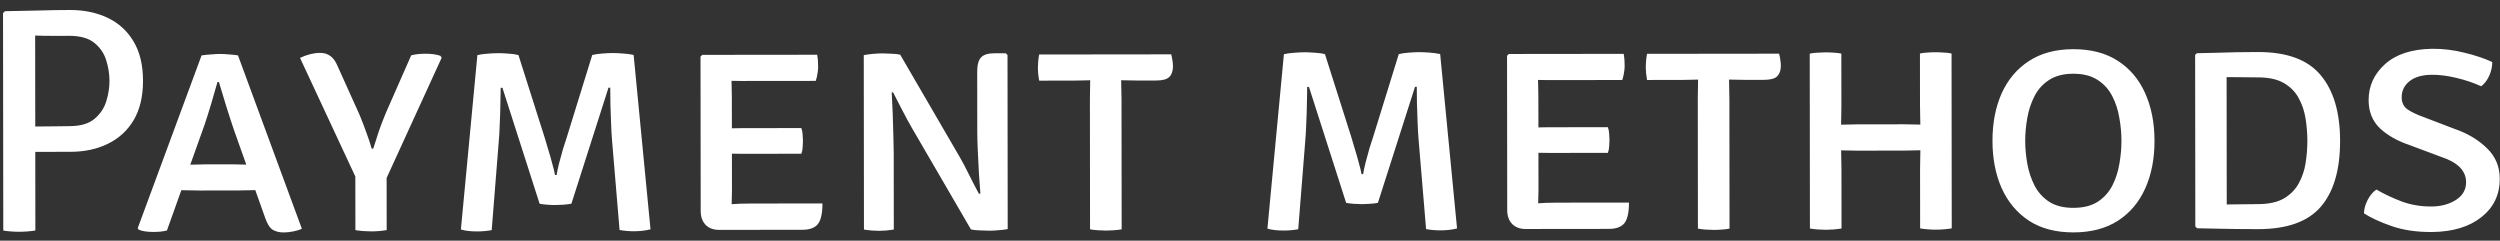 <svg width="187" height="18" viewBox="0 0 187 18" fill="none" xmlns="http://www.w3.org/2000/svg">
<rect x="0" y="0" width="187" height="18" fill="#333333" stroke="none"/>
<path d="M10.697 6.046C10.698 7.206 10.467 8.182 10.004 8.975C9.541 9.759 8.898 10.352 8.074 10.753C7.259 11.154 6.319 11.355 5.255 11.356L2.639 11.359L2.645 17.239C2.461 17.271 2.261 17.296 2.045 17.312C1.829 17.328 1.621 17.336 1.421 17.336C1.245 17.337 1.045 17.329 0.821 17.313C0.605 17.297 0.413 17.274 0.245 17.242L0.227 0.982L0.371 0.838C1.267 0.821 2.099 0.804 2.867 0.787C3.643 0.762 4.435 0.749 5.243 0.748C6.291 0.747 7.227 0.942 8.052 1.333C8.876 1.724 9.521 2.312 9.986 3.095C10.459 3.878 10.696 4.862 10.697 6.046ZM2.629 2.659L2.637 9.463C3.093 9.455 3.569 9.45 4.065 9.45C4.569 9.441 4.945 9.437 5.193 9.436C6.009 9.435 6.633 9.255 7.064 8.894C7.496 8.534 7.791 8.093 7.951 7.573C8.11 7.053 8.19 6.545 8.189 6.049C8.188 5.545 8.108 5.033 7.947 4.513C7.787 3.993 7.49 3.558 7.058 3.206C6.625 2.855 6.001 2.679 5.185 2.68C4.833 2.681 4.417 2.681 3.937 2.682C3.465 2.682 3.029 2.675 2.629 2.659ZM14.896 14.25C14.808 14.25 14.608 14.246 14.296 14.238C13.992 14.231 13.748 14.227 13.564 14.227L12.487 17.24C12.207 17.313 11.871 17.349 11.479 17.349C11.015 17.35 10.647 17.294 10.375 17.183L10.303 17.063L15.077 4.145C15.269 4.113 15.501 4.089 15.773 4.073C16.044 4.048 16.28 4.036 16.48 4.036C16.665 4.036 16.881 4.047 17.128 4.071C17.384 4.087 17.609 4.111 17.801 4.142L22.579 17.109C22.395 17.197 22.175 17.266 21.919 17.314C21.671 17.362 21.439 17.386 21.223 17.387C20.895 17.387 20.619 17.319 20.395 17.183C20.179 17.048 19.991 16.748 19.83 16.284L19.096 14.221C18.936 14.221 18.708 14.225 18.412 14.234C18.124 14.242 17.932 14.246 17.836 14.246L14.896 14.25ZM15.298 9.341L14.234 12.318C14.41 12.318 14.618 12.314 14.858 12.306C15.106 12.297 15.27 12.293 15.35 12.293L17.438 12.291C17.518 12.291 17.662 12.295 17.87 12.302C18.078 12.31 18.262 12.314 18.422 12.314L17.543 9.843C17.366 9.331 17.166 8.719 16.941 8.007C16.724 7.296 16.535 6.672 16.375 6.136L16.267 6.136C16.123 6.648 15.96 7.212 15.777 7.829C15.593 8.437 15.434 8.941 15.298 9.341ZM30.757 4.14C30.933 4.092 31.113 4.06 31.297 4.044C31.489 4.027 31.665 4.019 31.825 4.019C32.265 4.018 32.637 4.07 32.941 4.174L33.037 4.318L28.919 13.31L28.924 17.21C28.74 17.242 28.548 17.267 28.348 17.283C28.148 17.299 27.952 17.307 27.76 17.307C27.592 17.308 27.396 17.3 27.172 17.284C26.948 17.268 26.752 17.244 26.584 17.213L26.579 13.205L22.441 4.329C22.969 4.081 23.473 3.956 23.953 3.956C24.545 3.955 24.973 4.274 25.238 4.914L26.898 8.596C27.083 9.044 27.251 9.484 27.404 9.916C27.564 10.34 27.697 10.739 27.801 11.115L27.921 11.115C28.049 10.707 28.184 10.283 28.328 9.843C28.479 9.403 28.659 8.934 28.866 8.438L30.757 4.14ZM35.708 4.123C35.932 4.066 36.192 4.03 36.488 4.014C36.784 3.989 37.044 3.977 37.268 3.977C37.484 3.977 37.74 3.988 38.036 4.012C38.332 4.028 38.58 4.064 38.78 4.119L40.743 10.297C40.807 10.497 40.892 10.781 40.996 11.149C41.108 11.509 41.213 11.873 41.309 12.241C41.413 12.6 41.482 12.884 41.514 13.092L41.634 13.092C41.666 12.884 41.725 12.6 41.813 12.24C41.909 11.872 42.008 11.508 42.112 11.148C42.224 10.787 42.315 10.503 42.387 10.295L44.3 4.113C44.5 4.065 44.748 4.029 45.044 4.004C45.348 3.98 45.608 3.968 45.824 3.968C46.04 3.967 46.304 3.979 46.616 4.003C46.936 4.026 47.196 4.062 47.396 4.11L48.658 17.152C48.291 17.249 47.879 17.297 47.423 17.298C47.047 17.298 46.687 17.267 46.343 17.203L45.783 10.52C45.751 10.152 45.726 9.728 45.71 9.248C45.693 8.76 45.677 8.28 45.66 7.808C45.652 7.328 45.647 6.912 45.647 6.56L45.515 6.56L42.74 15.239C42.572 15.271 42.373 15.295 42.141 15.312C41.916 15.328 41.717 15.336 41.541 15.336C41.356 15.336 41.157 15.329 40.941 15.313C40.724 15.297 40.532 15.273 40.364 15.242L37.583 6.569L37.451 6.569C37.451 6.921 37.444 7.337 37.428 7.817C37.421 8.289 37.405 8.769 37.382 9.257C37.366 9.737 37.343 10.161 37.311 10.529L36.779 17.213C36.443 17.278 36.079 17.31 35.687 17.311C35.207 17.311 34.803 17.264 34.474 17.168L35.708 4.123ZM61.519 15.218C61.52 15.962 61.404 16.478 61.173 16.767C60.941 17.047 60.553 17.187 60.009 17.188L53.781 17.195C53.365 17.195 53.033 17.072 52.785 16.824C52.537 16.568 52.412 16.22 52.412 15.78L52.399 4.236L52.531 4.104L61.123 4.095C61.155 4.263 61.175 4.427 61.183 4.587C61.191 4.747 61.196 4.895 61.196 5.031C61.196 5.159 61.18 5.315 61.148 5.499C61.125 5.683 61.081 5.867 61.017 6.051L56.085 6.056C55.925 6.056 55.721 6.057 55.473 6.057C55.225 6.049 54.973 6.045 54.717 6.046C54.717 6.222 54.721 6.41 54.73 6.61C54.738 6.81 54.742 7.03 54.742 7.27L54.745 9.598C54.993 9.589 55.237 9.585 55.477 9.585C55.725 9.585 55.929 9.584 56.089 9.584L59.941 9.58C59.997 9.732 60.029 9.9 60.037 10.084C60.054 10.26 60.062 10.408 60.062 10.528C60.062 10.664 60.054 10.824 60.038 11.008C60.031 11.184 59.999 11.348 59.943 11.5L56.091 11.504C55.931 11.504 55.727 11.505 55.479 11.505C55.239 11.497 54.995 11.493 54.747 11.494L54.75 14.242C54.75 14.434 54.746 14.618 54.739 14.794C54.731 14.97 54.727 15.13 54.727 15.274C54.935 15.258 55.147 15.245 55.363 15.237C55.587 15.229 55.851 15.225 56.155 15.224L61.519 15.218ZM68.204 9.559C67.987 9.183 67.747 8.739 67.482 8.228C67.218 7.708 66.989 7.264 66.797 6.896L66.701 6.921C66.725 7.384 66.75 7.912 66.775 8.504C66.799 9.088 66.816 9.648 66.825 10.184C66.841 10.712 66.85 11.124 66.85 11.42L66.856 17.168C66.656 17.201 66.46 17.225 66.268 17.241C66.084 17.257 65.912 17.265 65.752 17.266C65.592 17.266 65.412 17.258 65.212 17.242C65.012 17.226 64.816 17.203 64.624 17.171L64.61 4.127C64.802 4.087 65.03 4.054 65.294 4.03C65.566 4.006 65.794 3.994 65.978 3.993C66.178 3.993 66.406 4.001 66.662 4.017C66.926 4.024 67.15 4.048 67.334 4.088L71.77 11.715C71.987 12.083 72.231 12.546 72.504 13.106C72.784 13.666 73.025 14.13 73.225 14.497L73.333 14.473C73.301 14.057 73.264 13.557 73.224 12.973C73.191 12.381 73.162 11.805 73.138 11.245C73.113 10.685 73.1 10.233 73.1 9.889L73.095 5.377C73.095 4.857 73.19 4.497 73.382 4.297C73.574 4.089 73.91 3.985 74.39 3.984L75.23 3.983L75.362 4.115L75.376 17.135C75.176 17.175 74.944 17.203 74.68 17.22C74.424 17.244 74.2 17.256 74.008 17.256C73.816 17.257 73.58 17.249 73.3 17.233C73.028 17.226 72.804 17.202 72.628 17.162L68.204 9.559ZM81.525 7.432C81.525 7.176 81.528 6.944 81.536 6.736C81.544 6.52 81.548 6.276 81.547 6.004C81.395 6.004 81.183 6.009 80.911 6.017C80.647 6.025 80.439 6.029 80.287 6.03L77.731 6.032C77.699 5.864 77.675 5.696 77.659 5.528C77.642 5.36 77.634 5.208 77.634 5.072C77.634 4.928 77.642 4.768 77.658 4.592C77.674 4.416 77.697 4.244 77.729 4.076L87.605 4.065C87.645 4.201 87.677 4.357 87.702 4.533C87.726 4.701 87.738 4.845 87.738 4.965C87.739 5.309 87.647 5.573 87.463 5.758C87.287 5.934 86.955 6.022 86.467 6.023L85.099 6.024C84.955 6.024 84.747 6.021 84.475 6.013C84.211 6.005 84.007 6.001 83.863 6.002C83.864 6.274 83.868 6.518 83.876 6.734C83.884 6.942 83.888 7.174 83.889 7.43L83.9 17.15C83.748 17.182 83.56 17.206 83.336 17.222C83.112 17.238 82.908 17.247 82.724 17.247C82.548 17.247 82.348 17.239 82.124 17.224C81.9 17.208 81.704 17.184 81.535 17.152L81.525 7.432ZM96.036 4.056C96.26 4 96.52 3.964 96.816 3.947C97.112 3.923 97.372 3.911 97.596 3.91C97.812 3.91 98.068 3.922 98.364 3.946C98.66 3.961 98.908 3.997 99.108 4.053L101.071 10.231C101.135 10.431 101.22 10.714 101.324 11.082C101.436 11.442 101.541 11.806 101.637 12.174C101.742 12.534 101.81 12.818 101.842 13.026L101.962 13.026C101.994 12.818 102.054 12.534 102.141 12.174C102.237 11.805 102.336 11.441 102.44 11.081C102.552 10.721 102.643 10.437 102.715 10.229L104.628 4.047C104.828 3.999 105.076 3.962 105.372 3.938C105.676 3.914 105.936 3.901 106.152 3.901C106.368 3.901 106.632 3.913 106.944 3.936C107.264 3.96 107.524 3.996 107.724 4.043L108.987 17.086C108.619 17.182 108.207 17.231 107.751 17.231C107.375 17.232 107.015 17.2 106.671 17.137L106.111 10.453C106.079 10.085 106.054 9.661 106.038 9.181C106.021 8.693 106.005 8.213 105.988 7.741C105.98 7.261 105.975 6.845 105.975 6.493L105.843 6.493L103.068 15.172C102.901 15.205 102.701 15.229 102.469 15.245C102.245 15.261 102.045 15.27 101.869 15.27C101.685 15.27 101.485 15.262 101.269 15.246C101.053 15.231 100.861 15.207 100.692 15.175L97.911 6.502L97.779 6.502C97.779 6.854 97.772 7.27 97.756 7.75C97.749 8.222 97.733 8.702 97.71 9.19C97.694 9.67 97.671 10.094 97.639 10.462L97.107 17.147C96.771 17.211 96.407 17.244 96.015 17.244C95.535 17.245 95.131 17.197 94.803 17.102L96.036 4.056ZM121.847 15.152C121.848 15.896 121.733 16.412 121.501 16.7C121.269 16.98 120.881 17.121 120.337 17.121L114.109 17.128C113.693 17.129 113.361 17.005 113.113 16.757C112.865 16.502 112.74 16.154 112.74 15.714L112.727 4.17L112.859 4.038L121.451 4.028C121.483 4.196 121.503 4.36 121.511 4.52C121.52 4.68 121.524 4.828 121.524 4.964C121.524 5.092 121.508 5.248 121.476 5.432C121.453 5.616 121.409 5.8 121.345 5.984L116.413 5.99C116.253 5.99 116.049 5.99 115.801 5.99C115.553 5.983 115.301 5.979 115.045 5.979C115.045 6.155 115.049 6.343 115.058 6.543C115.066 6.743 115.07 6.963 115.07 7.203L115.073 9.531C115.321 9.523 115.565 9.519 115.805 9.518C116.053 9.518 116.257 9.518 116.417 9.518L120.269 9.514C120.325 9.665 120.357 9.833 120.366 10.017C120.382 10.193 120.39 10.341 120.39 10.461C120.39 10.597 120.382 10.757 120.367 10.941C120.359 11.117 120.327 11.281 120.271 11.434L116.419 11.438C116.259 11.438 116.055 11.438 115.807 11.438C115.567 11.431 115.323 11.427 115.075 11.427L115.078 14.175C115.078 14.367 115.075 14.551 115.067 14.727C115.059 14.903 115.055 15.063 115.055 15.207C115.263 15.191 115.475 15.179 115.691 15.171C115.915 15.162 116.179 15.158 116.483 15.158L121.847 15.152ZM126.994 7.382C126.993 7.126 126.997 6.894 127.005 6.686C127.013 6.47 127.016 6.226 127.016 5.954C126.864 5.954 126.652 5.958 126.38 5.967C126.116 5.975 125.908 5.979 125.756 5.979L123.2 5.982C123.168 5.814 123.144 5.646 123.127 5.478C123.111 5.31 123.103 5.158 123.103 5.022C123.103 4.878 123.111 4.718 123.126 4.542C123.142 4.366 123.166 4.194 123.198 4.026L133.074 4.015C133.114 4.151 133.146 4.307 133.17 4.483C133.195 4.651 133.207 4.795 133.207 4.915C133.207 5.259 133.116 5.523 132.932 5.708C132.756 5.884 132.424 5.972 131.936 5.973L130.568 5.974C130.424 5.974 130.216 5.971 129.944 5.963C129.68 5.955 129.476 5.951 129.332 5.952C129.332 6.224 129.337 6.468 129.345 6.684C129.353 6.891 129.357 7.123 129.358 7.379L129.368 17.099C129.216 17.132 129.028 17.156 128.804 17.172C128.58 17.188 128.376 17.197 128.192 17.197C128.016 17.197 127.816 17.189 127.592 17.173C127.368 17.158 127.172 17.134 127.004 17.102L126.994 7.382ZM137.746 17.09C137.57 17.122 137.374 17.147 137.158 17.163C136.95 17.179 136.754 17.187 136.57 17.188C136.402 17.188 136.206 17.18 135.982 17.164C135.758 17.148 135.558 17.125 135.382 17.093L135.368 4.013C135.543 3.973 135.743 3.948 135.967 3.94C136.191 3.924 136.387 3.916 136.555 3.916C136.739 3.915 136.935 3.923 137.143 3.939C137.359 3.947 137.555 3.97 137.732 4.01L137.736 7.91C137.736 8.182 137.732 8.422 137.725 8.63C137.717 8.838 137.713 9.07 137.713 9.326C137.825 9.326 138.029 9.322 138.325 9.314C138.629 9.305 138.833 9.301 138.937 9.301L142.429 9.297C142.525 9.297 142.721 9.301 143.017 9.308C143.321 9.316 143.529 9.32 143.641 9.32C143.641 9.064 143.637 8.832 143.629 8.624C143.62 8.416 143.616 8.176 143.616 7.904L143.612 4.004C143.779 3.964 143.967 3.939 144.175 3.931C144.383 3.915 144.579 3.907 144.763 3.907C144.939 3.906 145.139 3.914 145.363 3.93C145.587 3.938 145.791 3.961 145.976 4.001L145.99 17.081C145.806 17.113 145.606 17.138 145.39 17.154C145.182 17.17 144.982 17.178 144.79 17.178C144.606 17.179 144.41 17.171 144.202 17.155C143.994 17.139 143.802 17.116 143.626 17.084L143.621 12.68C143.621 12.4 143.625 12.156 143.632 11.948C143.64 11.74 143.644 11.504 143.644 11.24C143.532 11.24 143.324 11.244 143.02 11.252C142.724 11.261 142.528 11.265 142.432 11.265L138.94 11.269C138.836 11.269 138.632 11.265 138.328 11.258C138.032 11.25 137.828 11.246 137.716 11.246C137.716 11.51 137.72 11.746 137.728 11.954C137.737 12.162 137.741 12.406 137.741 12.686L137.746 17.09ZM149.037 10.55C149.036 9.206 149.263 8.022 149.718 6.997C150.18 5.965 150.86 5.156 151.755 4.571C152.658 3.978 153.766 3.681 155.078 3.679C156.406 3.678 157.518 3.968 158.415 4.551C159.32 5.134 160 5.942 160.458 6.973C160.923 8.005 161.156 9.192 161.157 10.537C161.159 11.873 160.928 13.057 160.465 14.089C160.003 15.122 159.319 15.931 158.416 16.515C157.513 17.093 156.405 17.382 155.093 17.383C153.773 17.385 152.665 17.094 151.768 16.511C150.871 15.92 150.191 15.108 149.725 14.077C149.268 13.046 149.039 11.87 149.037 10.55ZM151.485 10.547C151.486 11.099 151.539 11.667 151.643 12.251C151.748 12.835 151.929 13.379 152.185 13.882C152.442 14.378 152.806 14.782 153.279 15.093C153.751 15.397 154.355 15.548 155.091 15.547C155.835 15.546 156.443 15.394 156.915 15.089C157.386 14.777 157.75 14.372 158.005 13.876C158.261 13.372 158.436 12.828 158.531 12.243C158.635 11.659 158.686 11.091 158.685 10.539C158.685 9.979 158.632 9.407 158.528 8.823C158.431 8.231 158.254 7.688 157.998 7.192C157.741 6.688 157.377 6.285 156.904 5.981C156.432 5.67 155.824 5.514 155.08 5.515C154.344 5.516 153.74 5.673 153.268 5.985C152.797 6.29 152.433 6.694 152.178 7.198C151.922 7.695 151.743 8.239 151.64 8.831C151.536 9.415 151.485 9.987 151.485 10.547ZM175.039 10.533C175.041 12.693 174.563 14.334 173.604 15.455C172.646 16.576 171.082 17.137 168.914 17.14C168.33 17.141 167.806 17.137 167.342 17.13C166.886 17.122 166.422 17.115 165.95 17.107C165.486 17.1 164.95 17.088 164.342 17.073L164.21 16.941L164.196 4.101L164.328 3.981C164.944 3.964 165.484 3.952 165.948 3.943C166.412 3.927 166.872 3.914 167.328 3.906C167.792 3.897 168.316 3.893 168.9 3.892C171.06 3.89 172.62 4.464 173.581 5.615C174.551 6.766 175.037 8.405 175.039 10.533ZM172.591 10.536C172.59 9.984 172.546 9.428 172.457 8.868C172.368 8.308 172.196 7.796 171.939 7.333C171.683 6.861 171.31 6.485 170.822 6.206C170.334 5.926 169.69 5.787 168.89 5.788C168.442 5.788 168.038 5.785 167.678 5.777C167.326 5.77 166.95 5.766 166.55 5.767L166.56 15.294C166.968 15.294 167.348 15.29 167.7 15.281C168.052 15.273 168.452 15.268 168.9 15.268C169.7 15.267 170.344 15.126 170.832 14.846C171.319 14.557 171.691 14.181 171.946 13.717C172.202 13.252 172.373 12.744 172.461 12.192C172.548 11.632 172.591 11.08 172.591 10.536ZM176.822 15.955C176.83 15.643 176.921 15.311 177.097 14.959C177.281 14.607 177.5 14.347 177.756 14.178C178.301 14.498 178.925 14.793 179.629 15.064C180.333 15.327 181.098 15.454 181.922 15.446C182.61 15.437 183.205 15.272 183.709 14.952C184.213 14.623 184.464 14.183 184.464 13.631C184.463 12.775 183.842 12.143 182.602 11.737L180.297 10.875C179.344 10.556 178.584 10.129 178.015 9.594C177.455 9.05 177.174 8.351 177.173 7.495C177.172 6.431 177.583 5.53 178.406 4.793C179.229 4.057 180.397 3.675 181.909 3.65C182.733 3.641 183.549 3.74 184.357 3.947C185.173 4.146 185.861 4.377 186.422 4.641C186.422 4.985 186.346 5.325 186.195 5.661C186.051 5.989 185.851 6.253 185.596 6.454C185.019 6.19 184.391 5.979 183.711 5.82C183.039 5.66 182.423 5.585 181.863 5.594C181.167 5.602 180.623 5.763 180.231 6.075C179.84 6.388 179.644 6.788 179.645 7.276C179.645 7.676 179.793 7.98 180.09 8.188C180.394 8.395 180.83 8.599 181.398 8.798L183.619 9.648C184.572 9.975 185.368 10.45 186.009 11.073C186.657 11.688 186.982 12.456 186.983 13.376C186.985 14.56 186.526 15.517 185.606 16.245C184.695 16.966 183.468 17.336 181.924 17.354C180.78 17.363 179.772 17.216 178.899 16.913C178.027 16.61 177.335 16.291 176.822 15.955Z" fill="white"/>
</svg>
